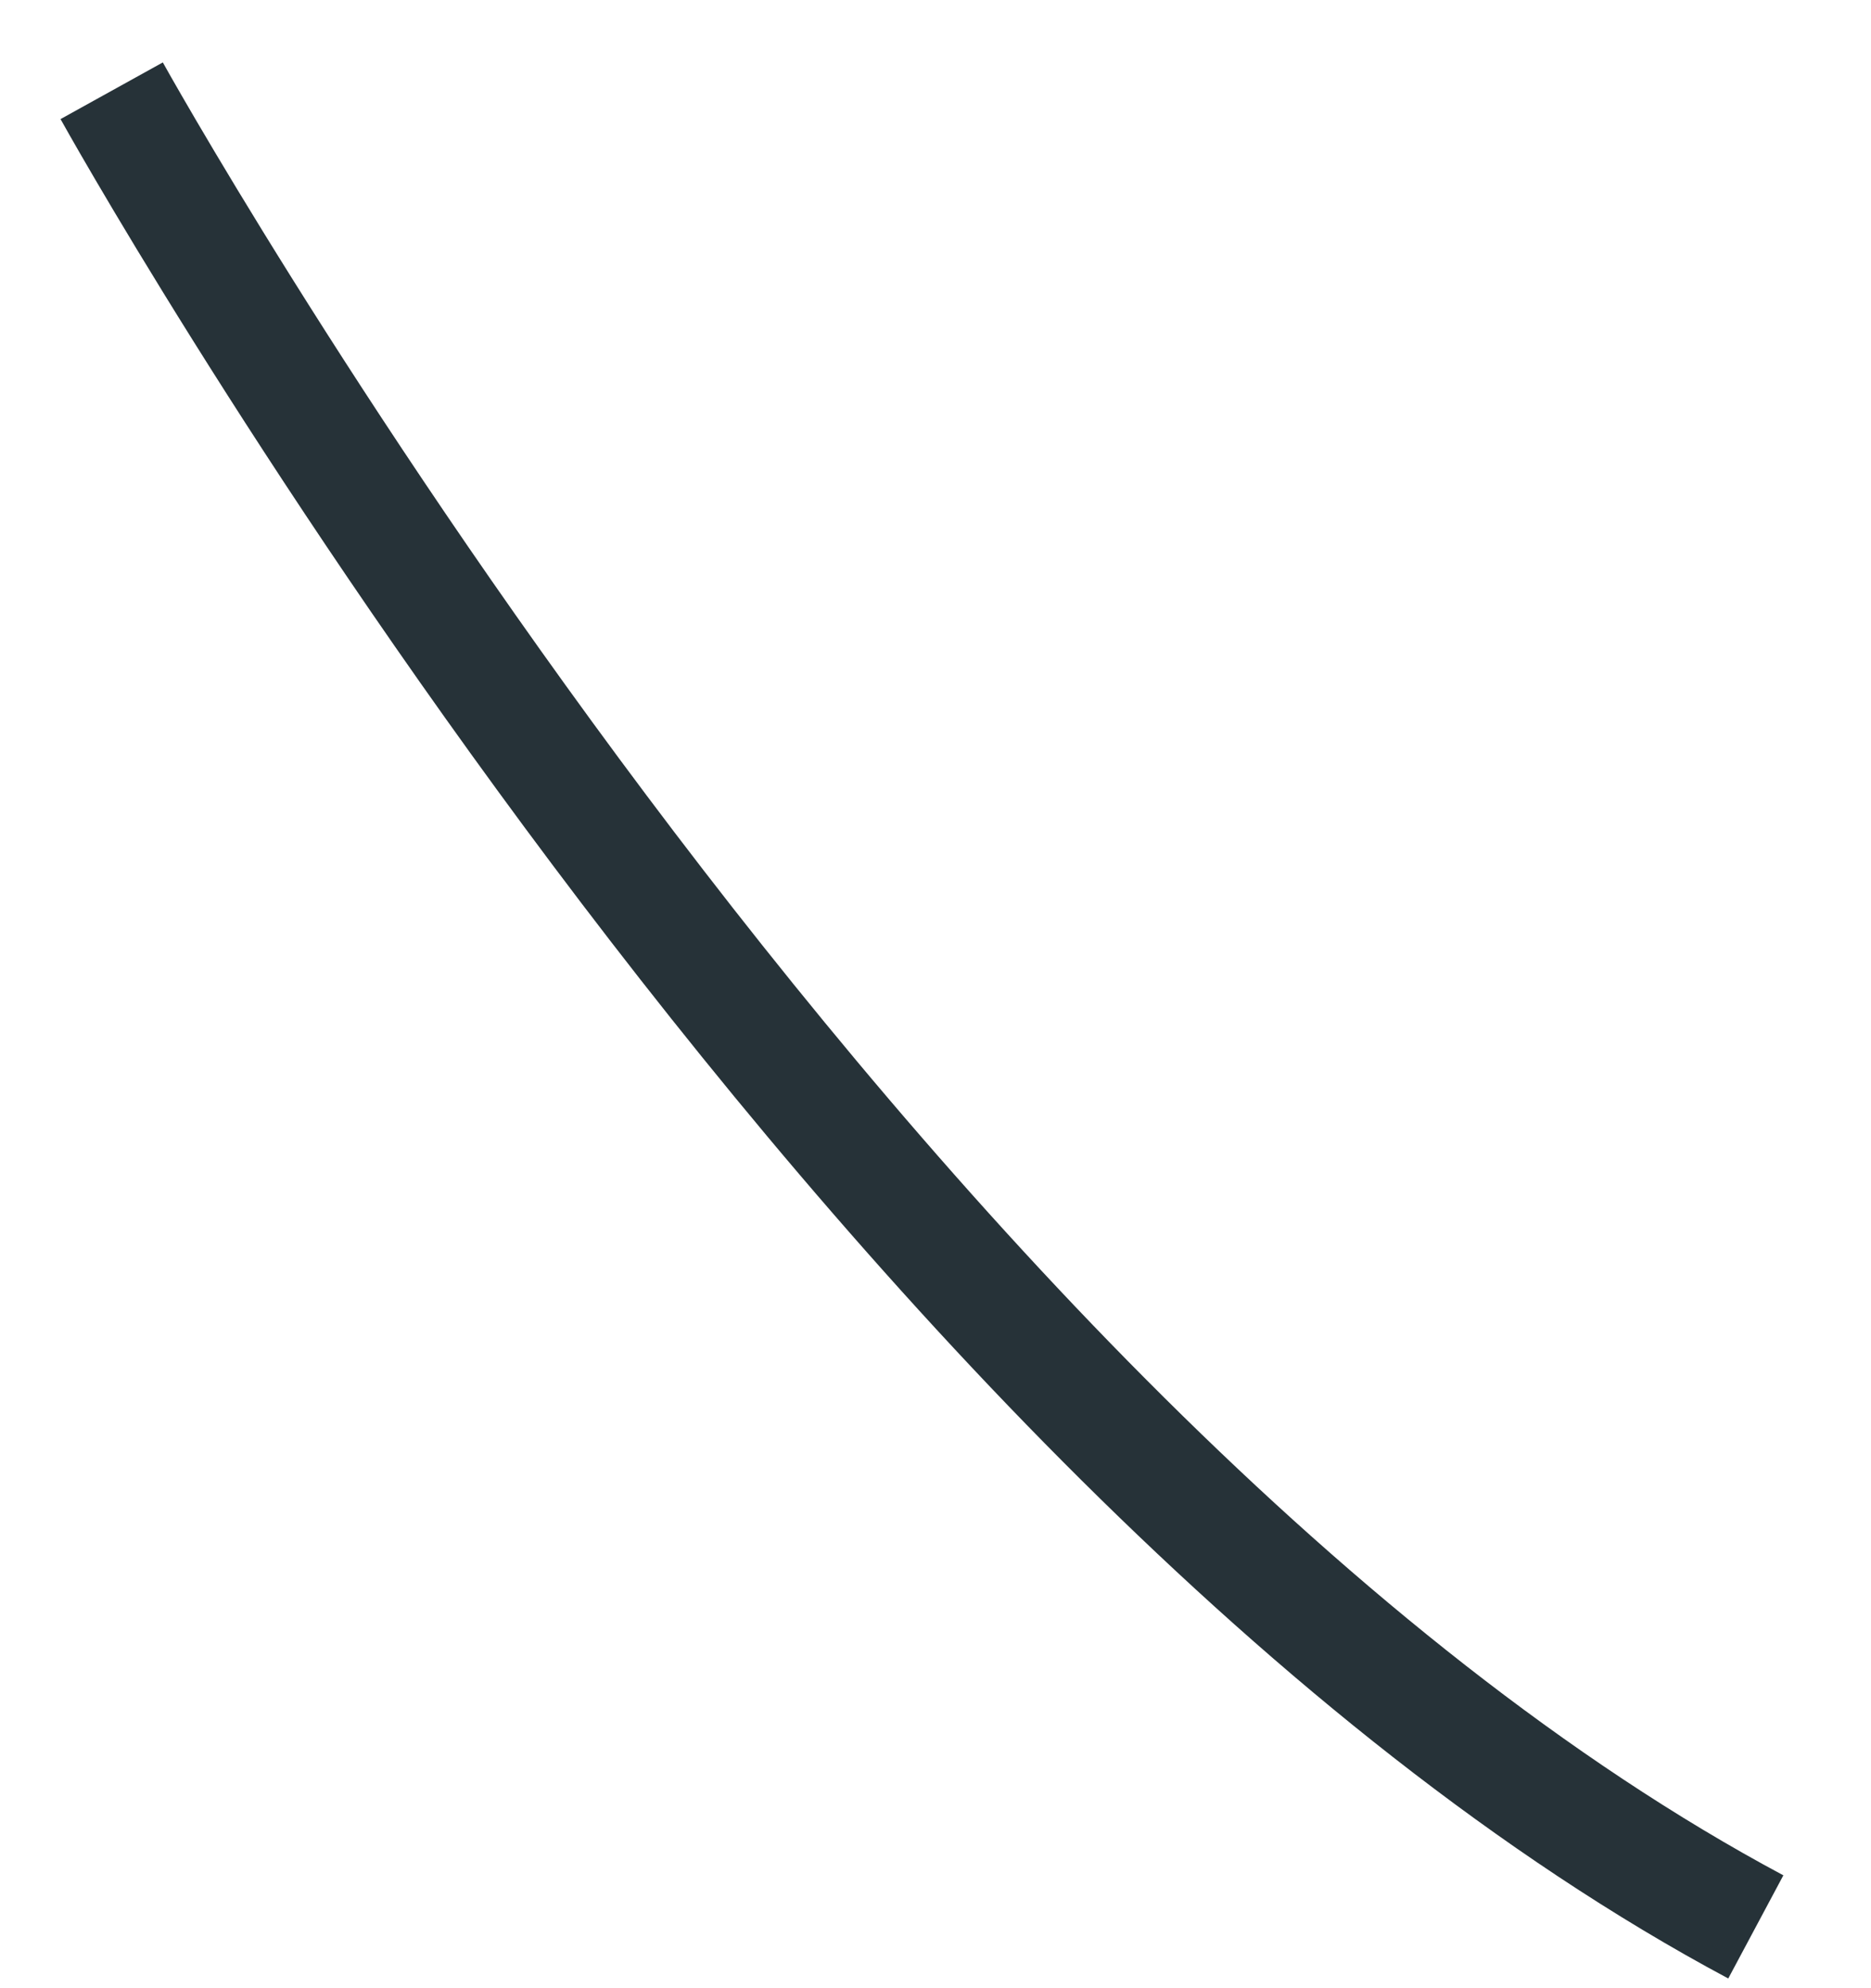 <?xml version="1.0" encoding="UTF-8" standalone="no"?><svg width='16' height='17' viewBox='0 0 16 17' fill='none' xmlns='http://www.w3.org/2000/svg'>
<path d='M0.955 0.776C0.955 0.776 7.397 12.406 15.015 16.476' stroke='#263238' stroke-miterlimit='10'/>
</svg>
